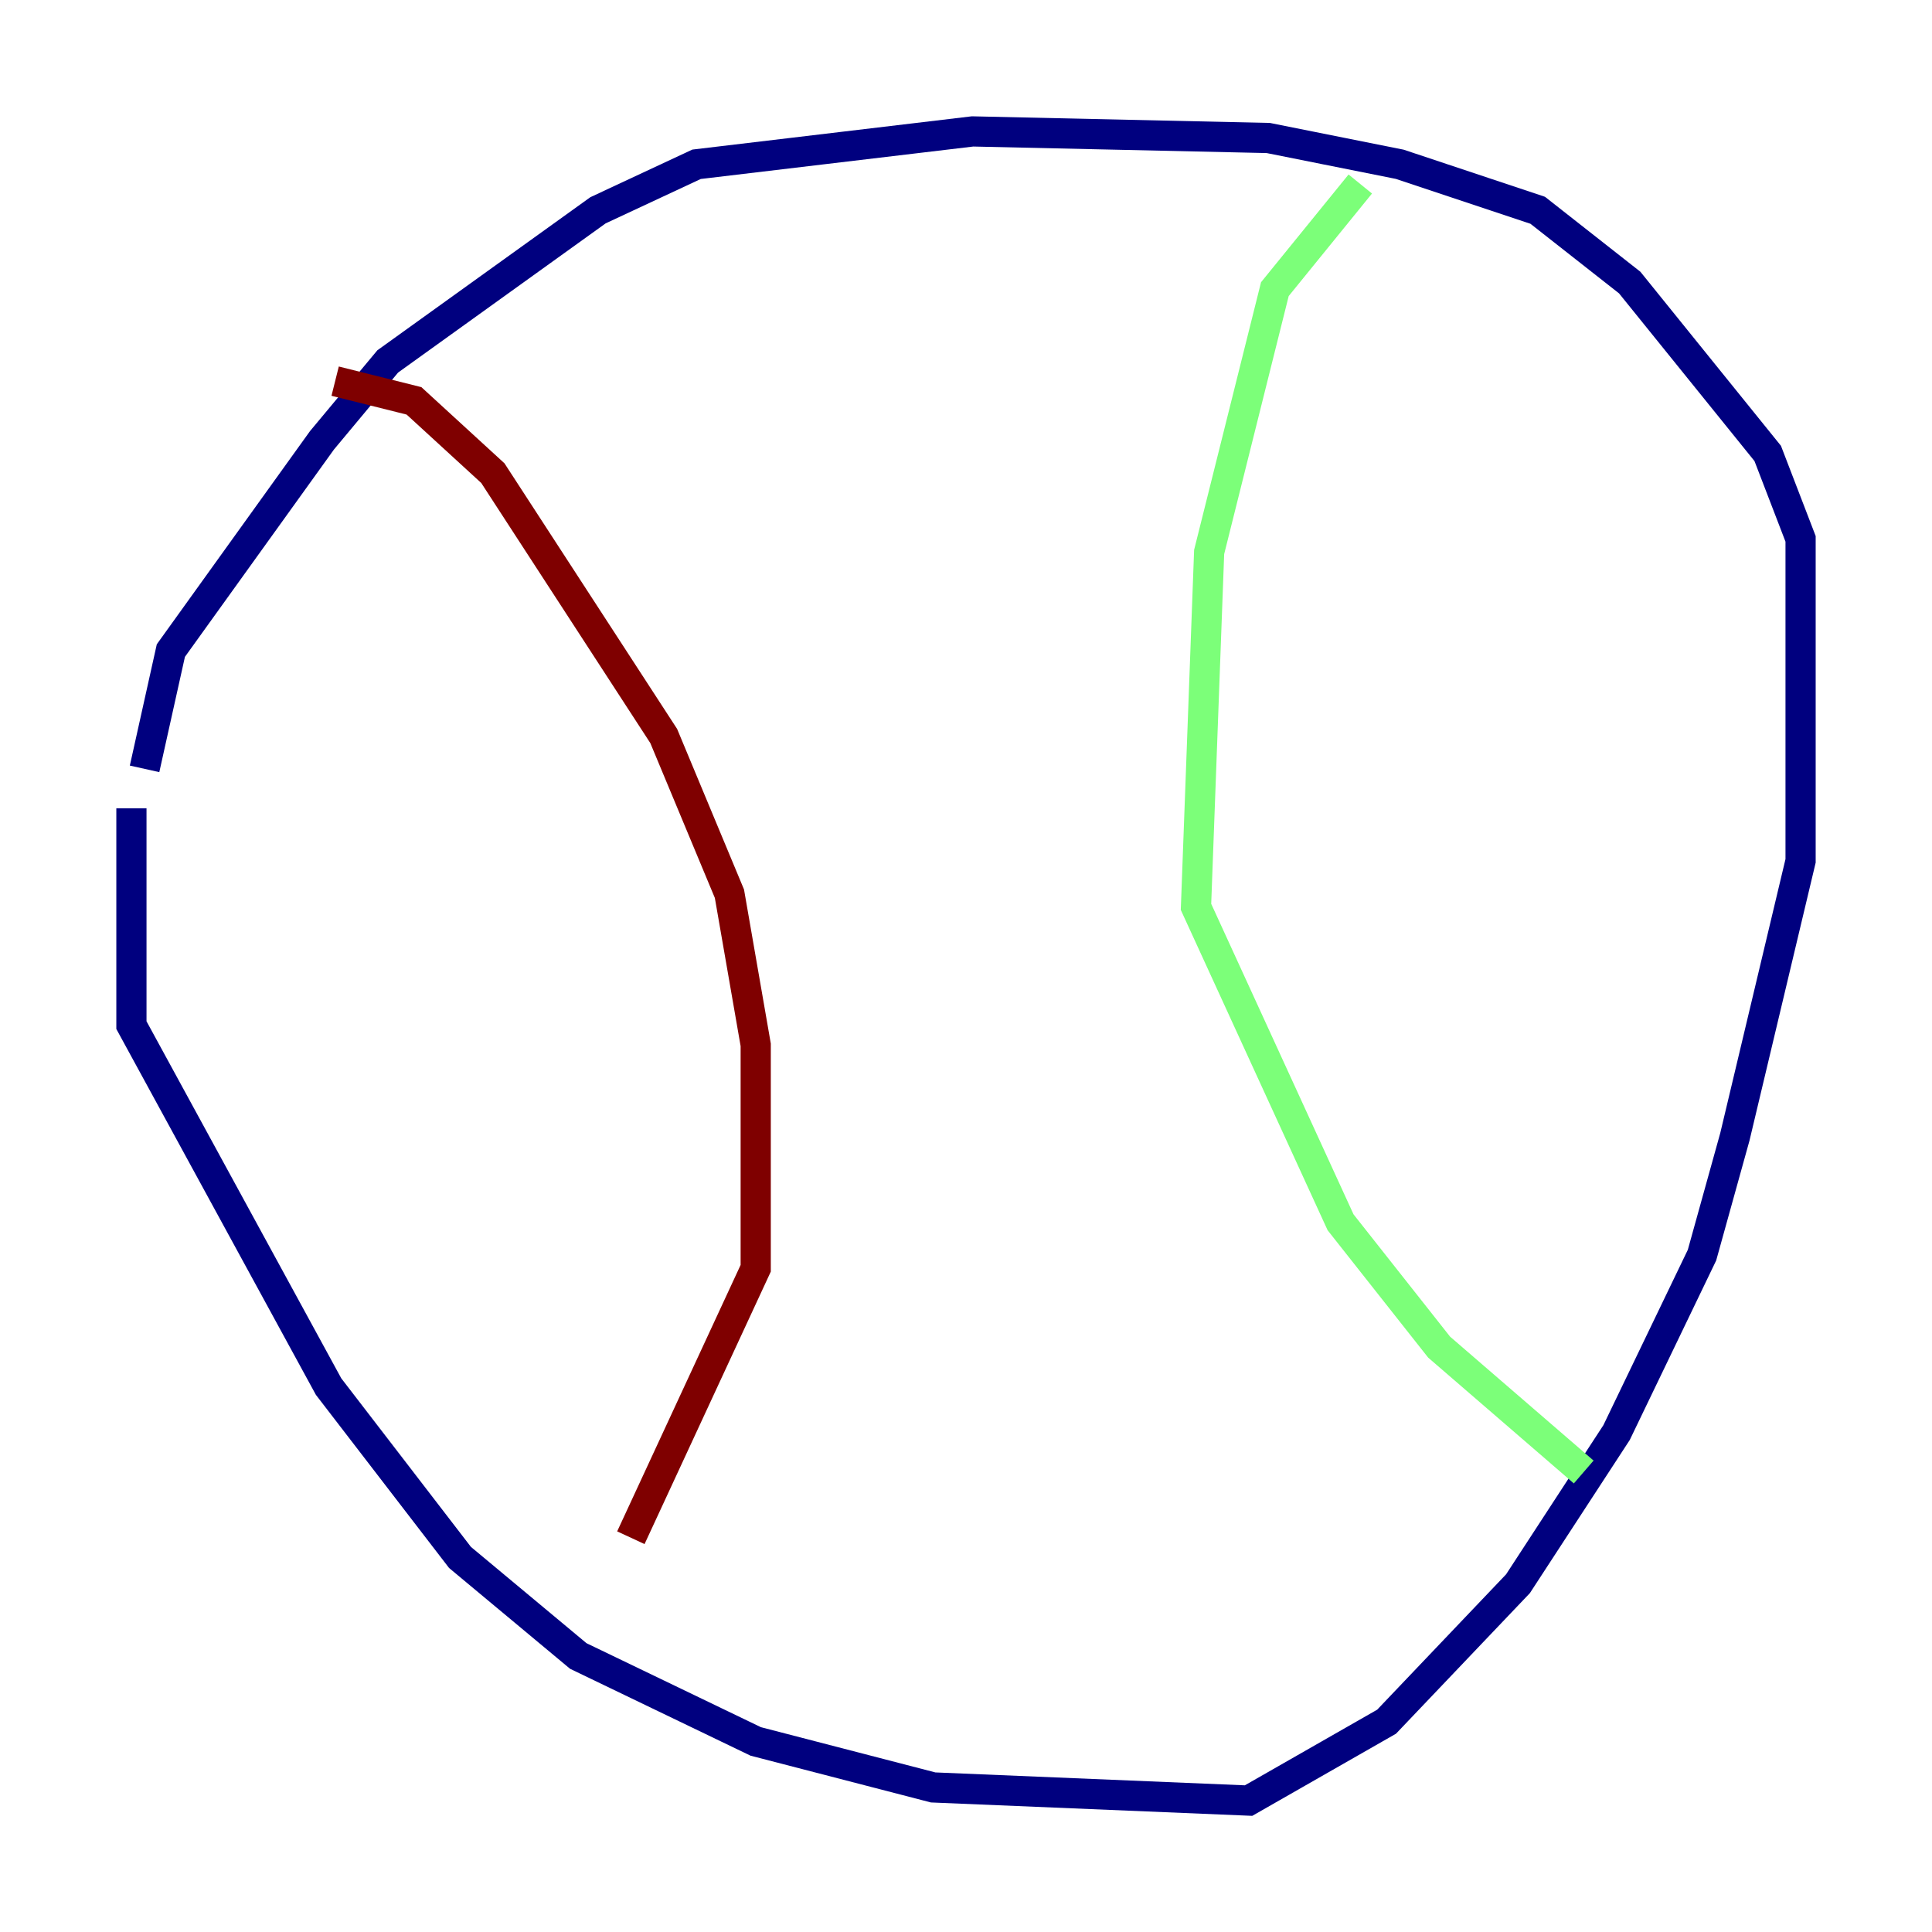 <?xml version="1.0" encoding="utf-8" ?>
<svg baseProfile="tiny" height="128" version="1.2" viewBox="0,0,128,128" width="128" xmlns="http://www.w3.org/2000/svg" xmlns:ev="http://www.w3.org/2001/xml-events" xmlns:xlink="http://www.w3.org/1999/xlink"><defs /><polyline fill="none" points="8.707,53.551 8.707,67.918 21.769,91.864 30.476,103.184 38.313,109.714 50.068,115.374 61.823,118.422 82.721,119.293 91.864,114.068 100.571,104.925 107.102,94.912 112.762,83.156 114.939,75.32 119.293,57.034 119.293,35.701 117.116,30.041 107.973,18.721 101.878,13.932 92.735,10.884 84.027,9.143 64.435,8.707 46.15,10.884 39.619,13.932 25.687,23.946 21.333,29.17 11.32,43.102 9.578,50.939" stroke="#00007f" stroke-width="2" /><polyline fill="none" points="90.122,12.191 84.463,19.157 80.109,36.571 79.238,60.082 88.816,80.98 95.347,89.252 104.925,97.524" stroke="#7cff79" stroke-width="2" /><polyline fill="none" points="22.204,25.252 27.429,26.558 32.653,31.347 43.973,48.762 48.327,59.211 50.068,69.225 50.068,84.027 41.796,101.878" stroke="#7f0000" stroke-width="2" /></svg>